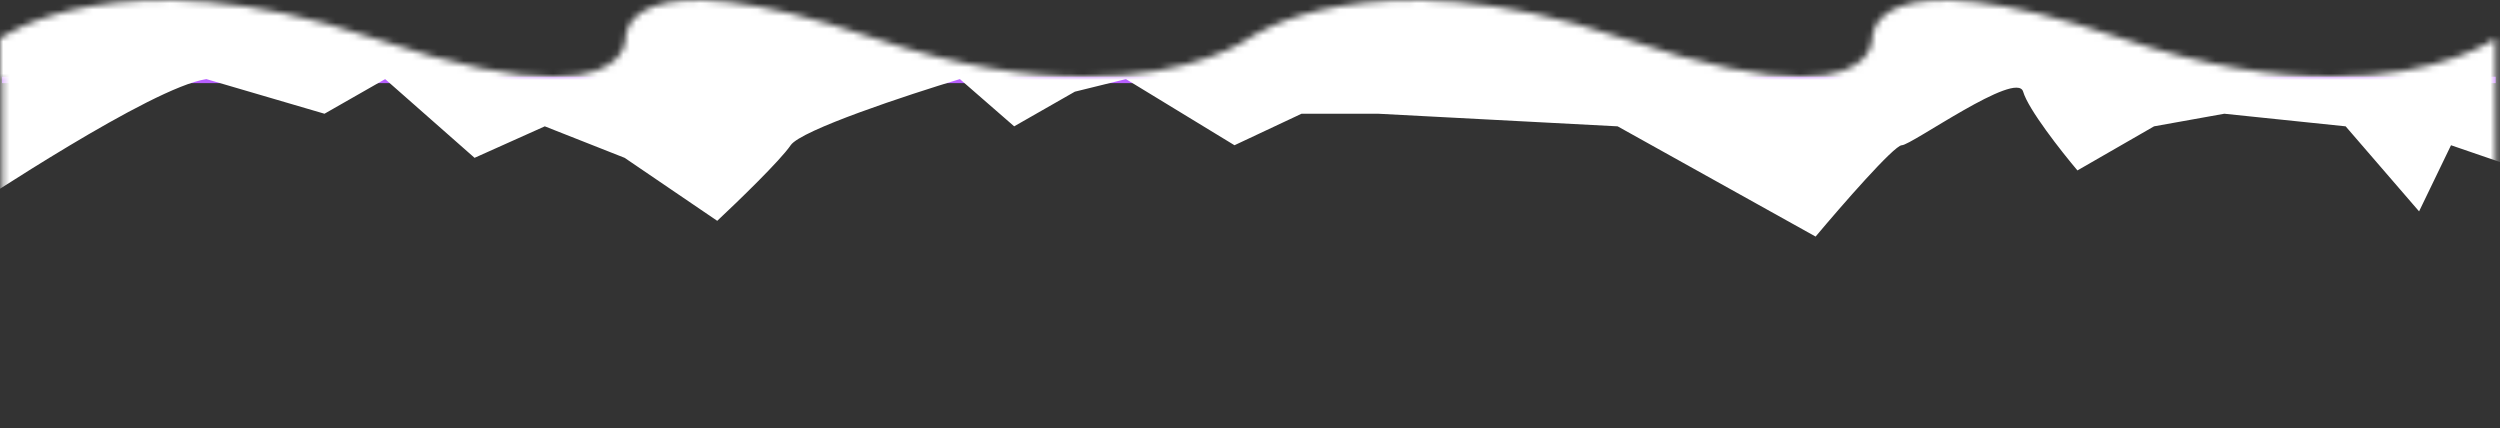 <svg width="391" height="67" viewBox="0 0 391 67" preserveAspectRatio="none" fill="none" xmlns="http://www.w3.org/2000/svg">
<rect x="0" y="0" width="391" height="67" fill="#333333" stroke="none"/>
<rect x="0.32" y="12" width="390" height="1" fill="#B85FFF"/>
<mask id="mask0_2462_27629" style="mask-type:alpha" maskUnits="userSpaceOnUse" x="0" y="0" width="391" height="67">
<path fill-rule="evenodd" clip-rule="evenodd" d="M364.689 12C356.019 12 345.099 10.495 331.819 5.999C291.989 -7.499 292.829 5.999 292.829 5.999H292.819C292.819 5.999 293.189 12 281.64 12C275.86 12 267.11 10.495 253.831 5.999C214.001 -7.499 195.321 5.999 195.321 5.999C195.321 5.999 187.021 12 169.691 12H169.689C161.019 12 150.099 10.495 136.819 5.999C96.989 -7.499 97.829 5.999 97.829 5.999H97.819C97.819 5.999 98.189 12 86.639 12H86.32C80.54 12 71.79 10.495 58.51 5.999C18.68 -7.499 0 5.999 0 5.999V12H0.32V67H390.32V12V12V5.999C390.32 5.999 382.053 11.976 364.793 12H364.689Z" fill="#B85FFF"/>
</mask>
<g mask="url(#mask0_2462_27629)">
<path d="M32.273 12.37C23.617 13.684 -3.682 31.979 -5.68 33.161V-53.339C3.143 -60.071 21.587 -50.975 24.782 -53.339C28.778 -56.295 89.702 -51.369 95.695 -53.339C101.687 -55.309 223.037 -50.384 227.531 -50.384C231.126 -50.384 342.222 -60.728 397.32 -53.339L394.823 26.655L383.338 22.715L378.344 33.059L366.858 19.759L347.882 17.788L336.895 19.759L324.91 26.655C322.413 23.7 317.22 17.099 316.421 14.34C315.422 10.892 298.942 22.715 297.444 22.715C296.246 22.715 287.956 32.238 283.961 37L252.999 19.759L215.546 17.788H203.561L193.074 22.715L176.095 12.37L168.105 14.34L158.616 19.759L150.127 12.37C141.97 14.833 125.258 20.35 123.66 22.715C122.062 25.079 115.337 31.581 112.174 34.537L97.692 24.685L85.208 19.759L74.221 24.685L60.239 12.37L50.75 17.788L32.273 12.37Z" fill="white"/>
</g>
</svg>
